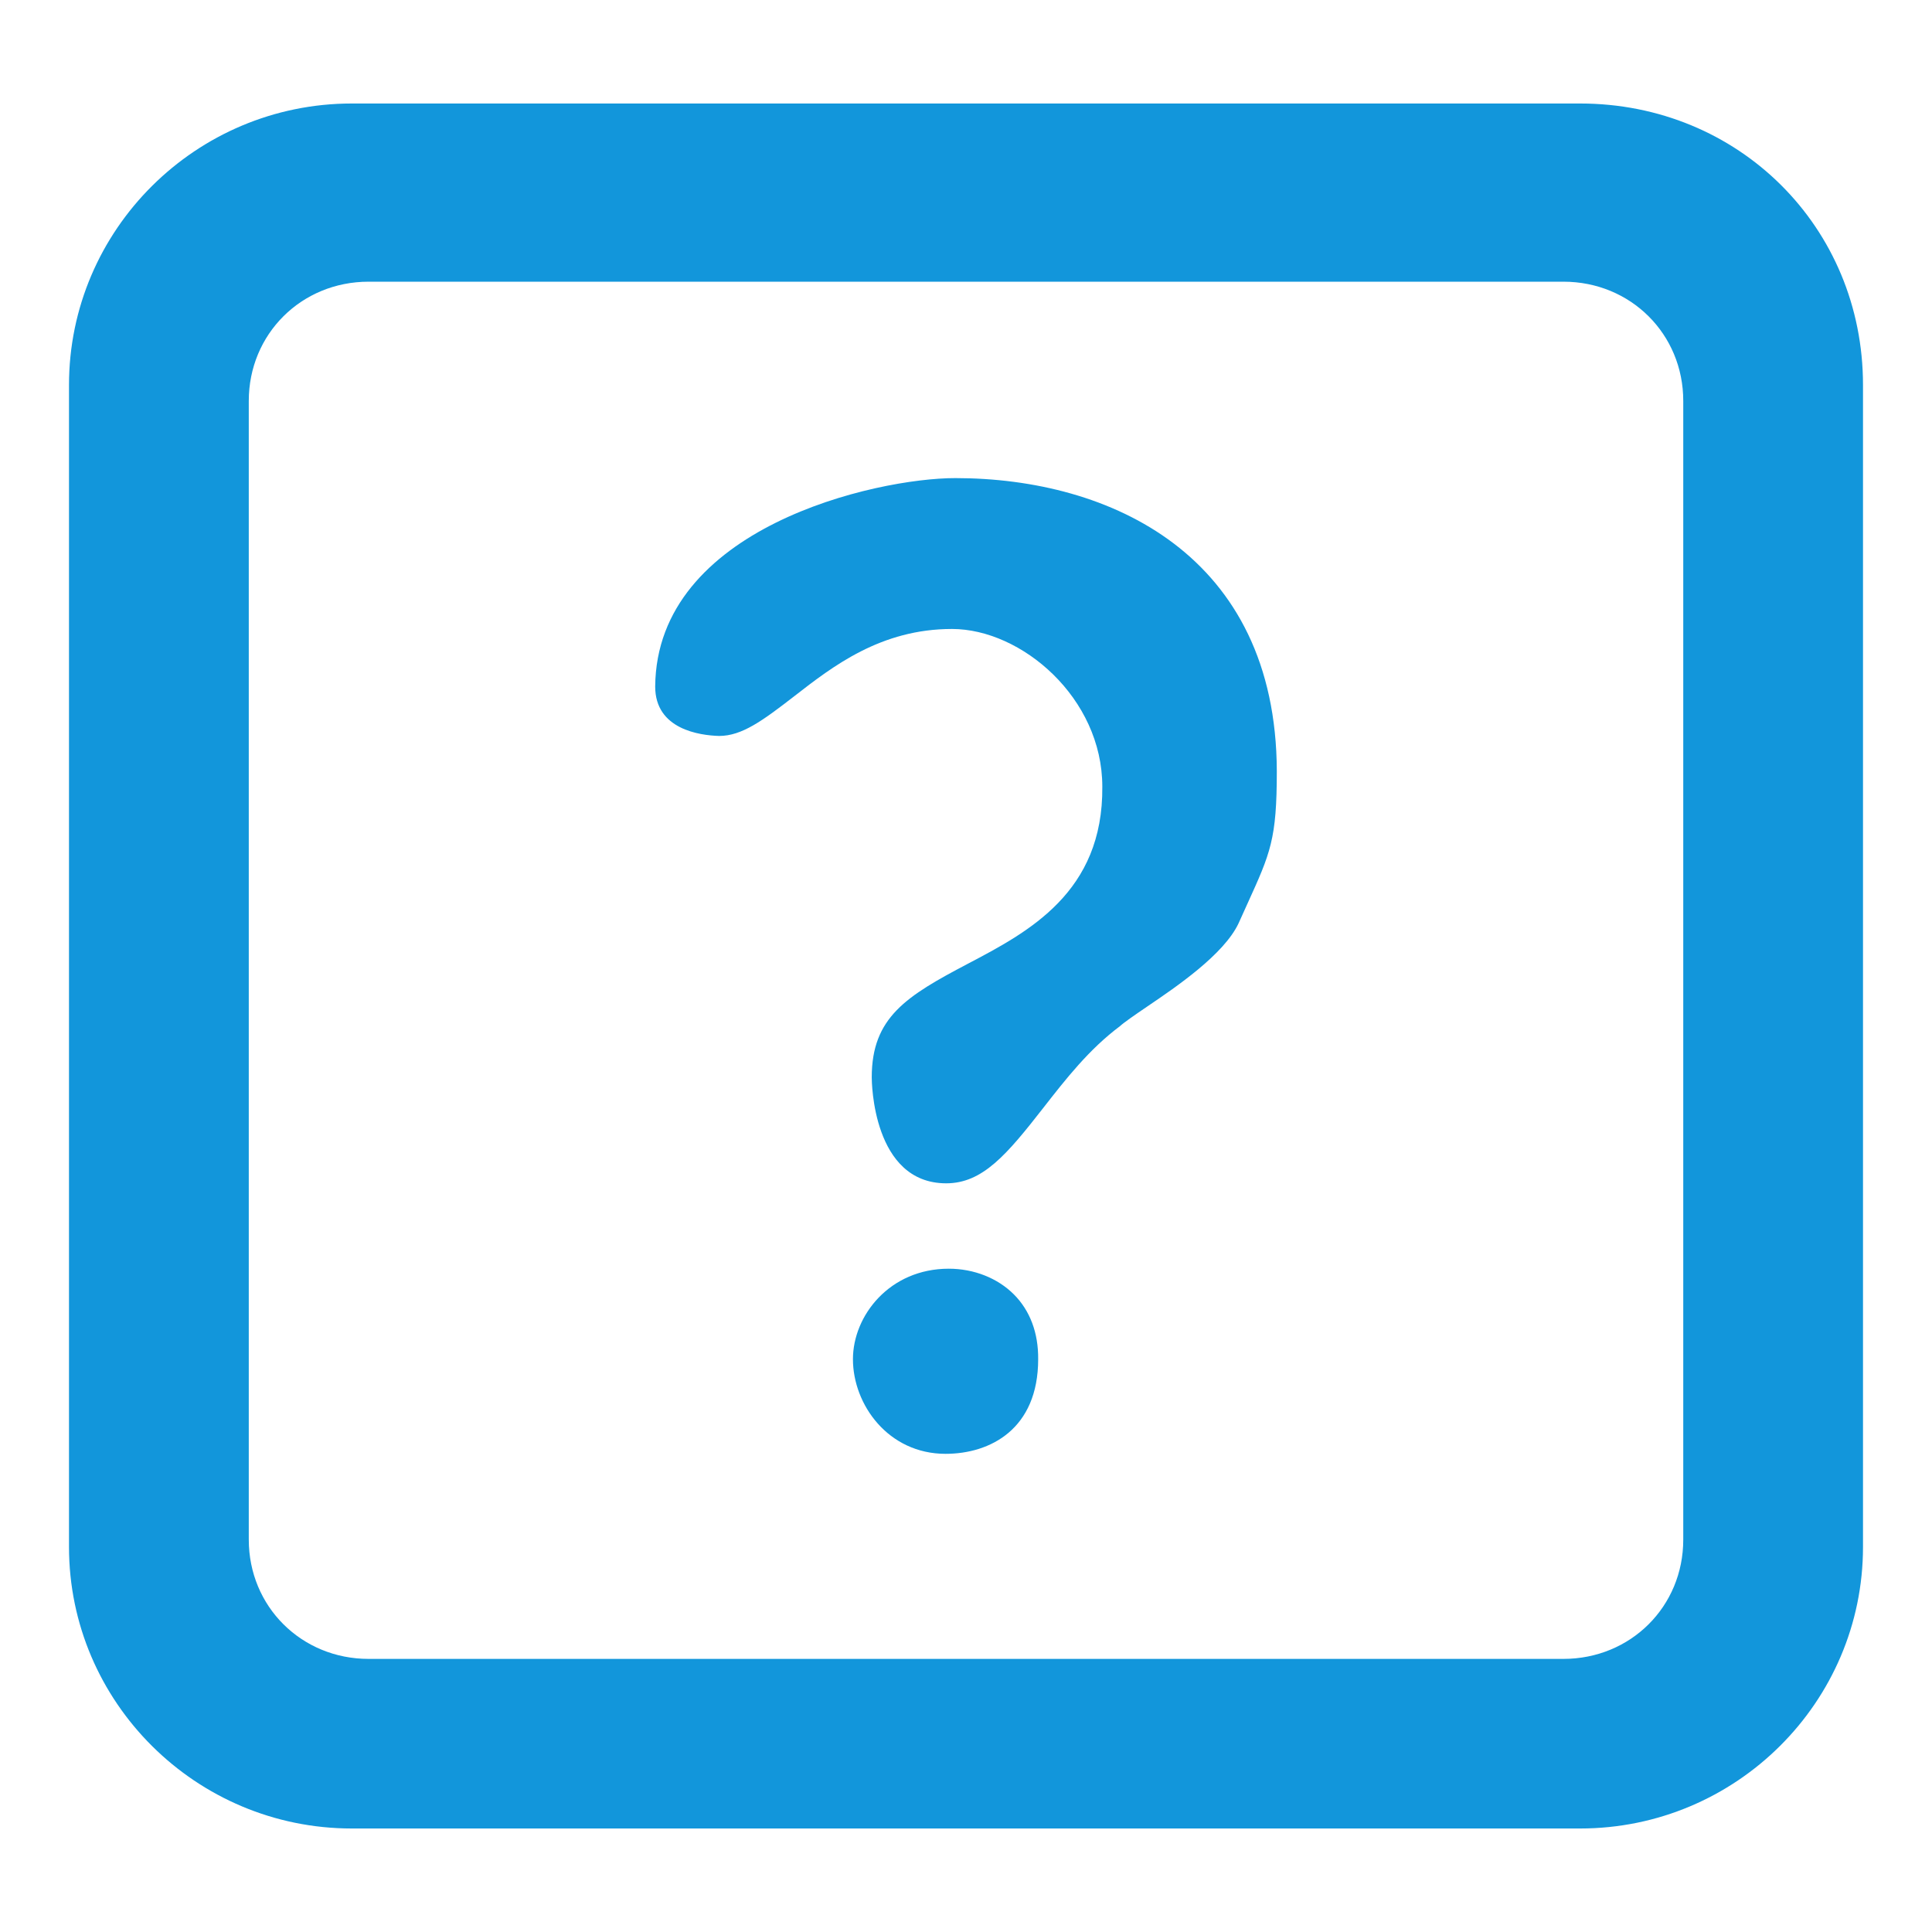 <?xml version="1.0" standalone="no"?><!DOCTYPE svg PUBLIC "-//W3C//DTD SVG 1.1//EN" "http://www.w3.org/Graphics/SVG/1.1/DTD/svg11.dtd"><svg t="1493527330585" class="icon" style="" viewBox="0 0 1024 1024" version="1.1" xmlns="http://www.w3.org/2000/svg" p-id="4650" xmlns:xlink="http://www.w3.org/1999/xlink" width="200" height="200"><defs><style type="text/css"></style></defs><path d="M837.467 54.857 186.514 54.857C103.845 54.857 36.571 121.783 36.571 204.05l0 615.863C36.571 902.181 103.845 969.143 186.514 969.143l650.953 0C920.137 969.143 987.429 902.181 987.429 819.913l0-615.863C987.429 120.393 921.563 54.857 837.467 54.857zM892.16 212.498l0 603.557c0 35.438-27.886 63.195-63.525 63.195L195.365 879.25c-35.602 0-63.506-27.776-63.506-63.195L131.858 212.498c0-35.438 27.886-63.195 63.506-63.195l633.289 0C864.274 149.303 892.16 177.061 892.16 212.498z" p-id="4651" fill="#1296db"></path><path d="M502.875 672.439c-31.397 0-50.798 24.905-50.798 47.963 0 24.119 18.761 50.158 49.061 50.158 23.753 0 49.115-13.166 49.115-50.158 0.128-13.952-4.297-25.728-12.873-34.341C528.75 677.413 516.169 672.439 502.875 672.439z" p-id="4652" fill="#1296db"></path><path d="M506.35 253.403c-42.258 0-158.409 26.203-159.086 110.482 0 22.784 23.735 25.893 33.902 26.185 12.05-0.018 23.003-8.046 39.863-21.102 20.407-15.854 45.842-35.602 83.547-35.602 36.846 0 79.671 36.498 79.671 83.584 0.53 56.082-39.223 77.019-71.168 93.806-32.603 17.152-51.035 28.398-51.035 60.251 0 2.304 0.439 56.174 39.461 56.174 19.328 0 32.165-15.232 51.529-40.064 11.886-15.214 24.137-30.939 40.558-43.227 2.03-1.883 7.698-5.815 14.61-10.514 15.195-10.295 40.558-27.502 48.293-44.069l4.608-10.185c12.325-27.081 15.634-34.377 15.634-70.4C676.389 294.235 588.489 253.403 506.35 253.403z" p-id="4653" fill="#1296db"></path></svg>